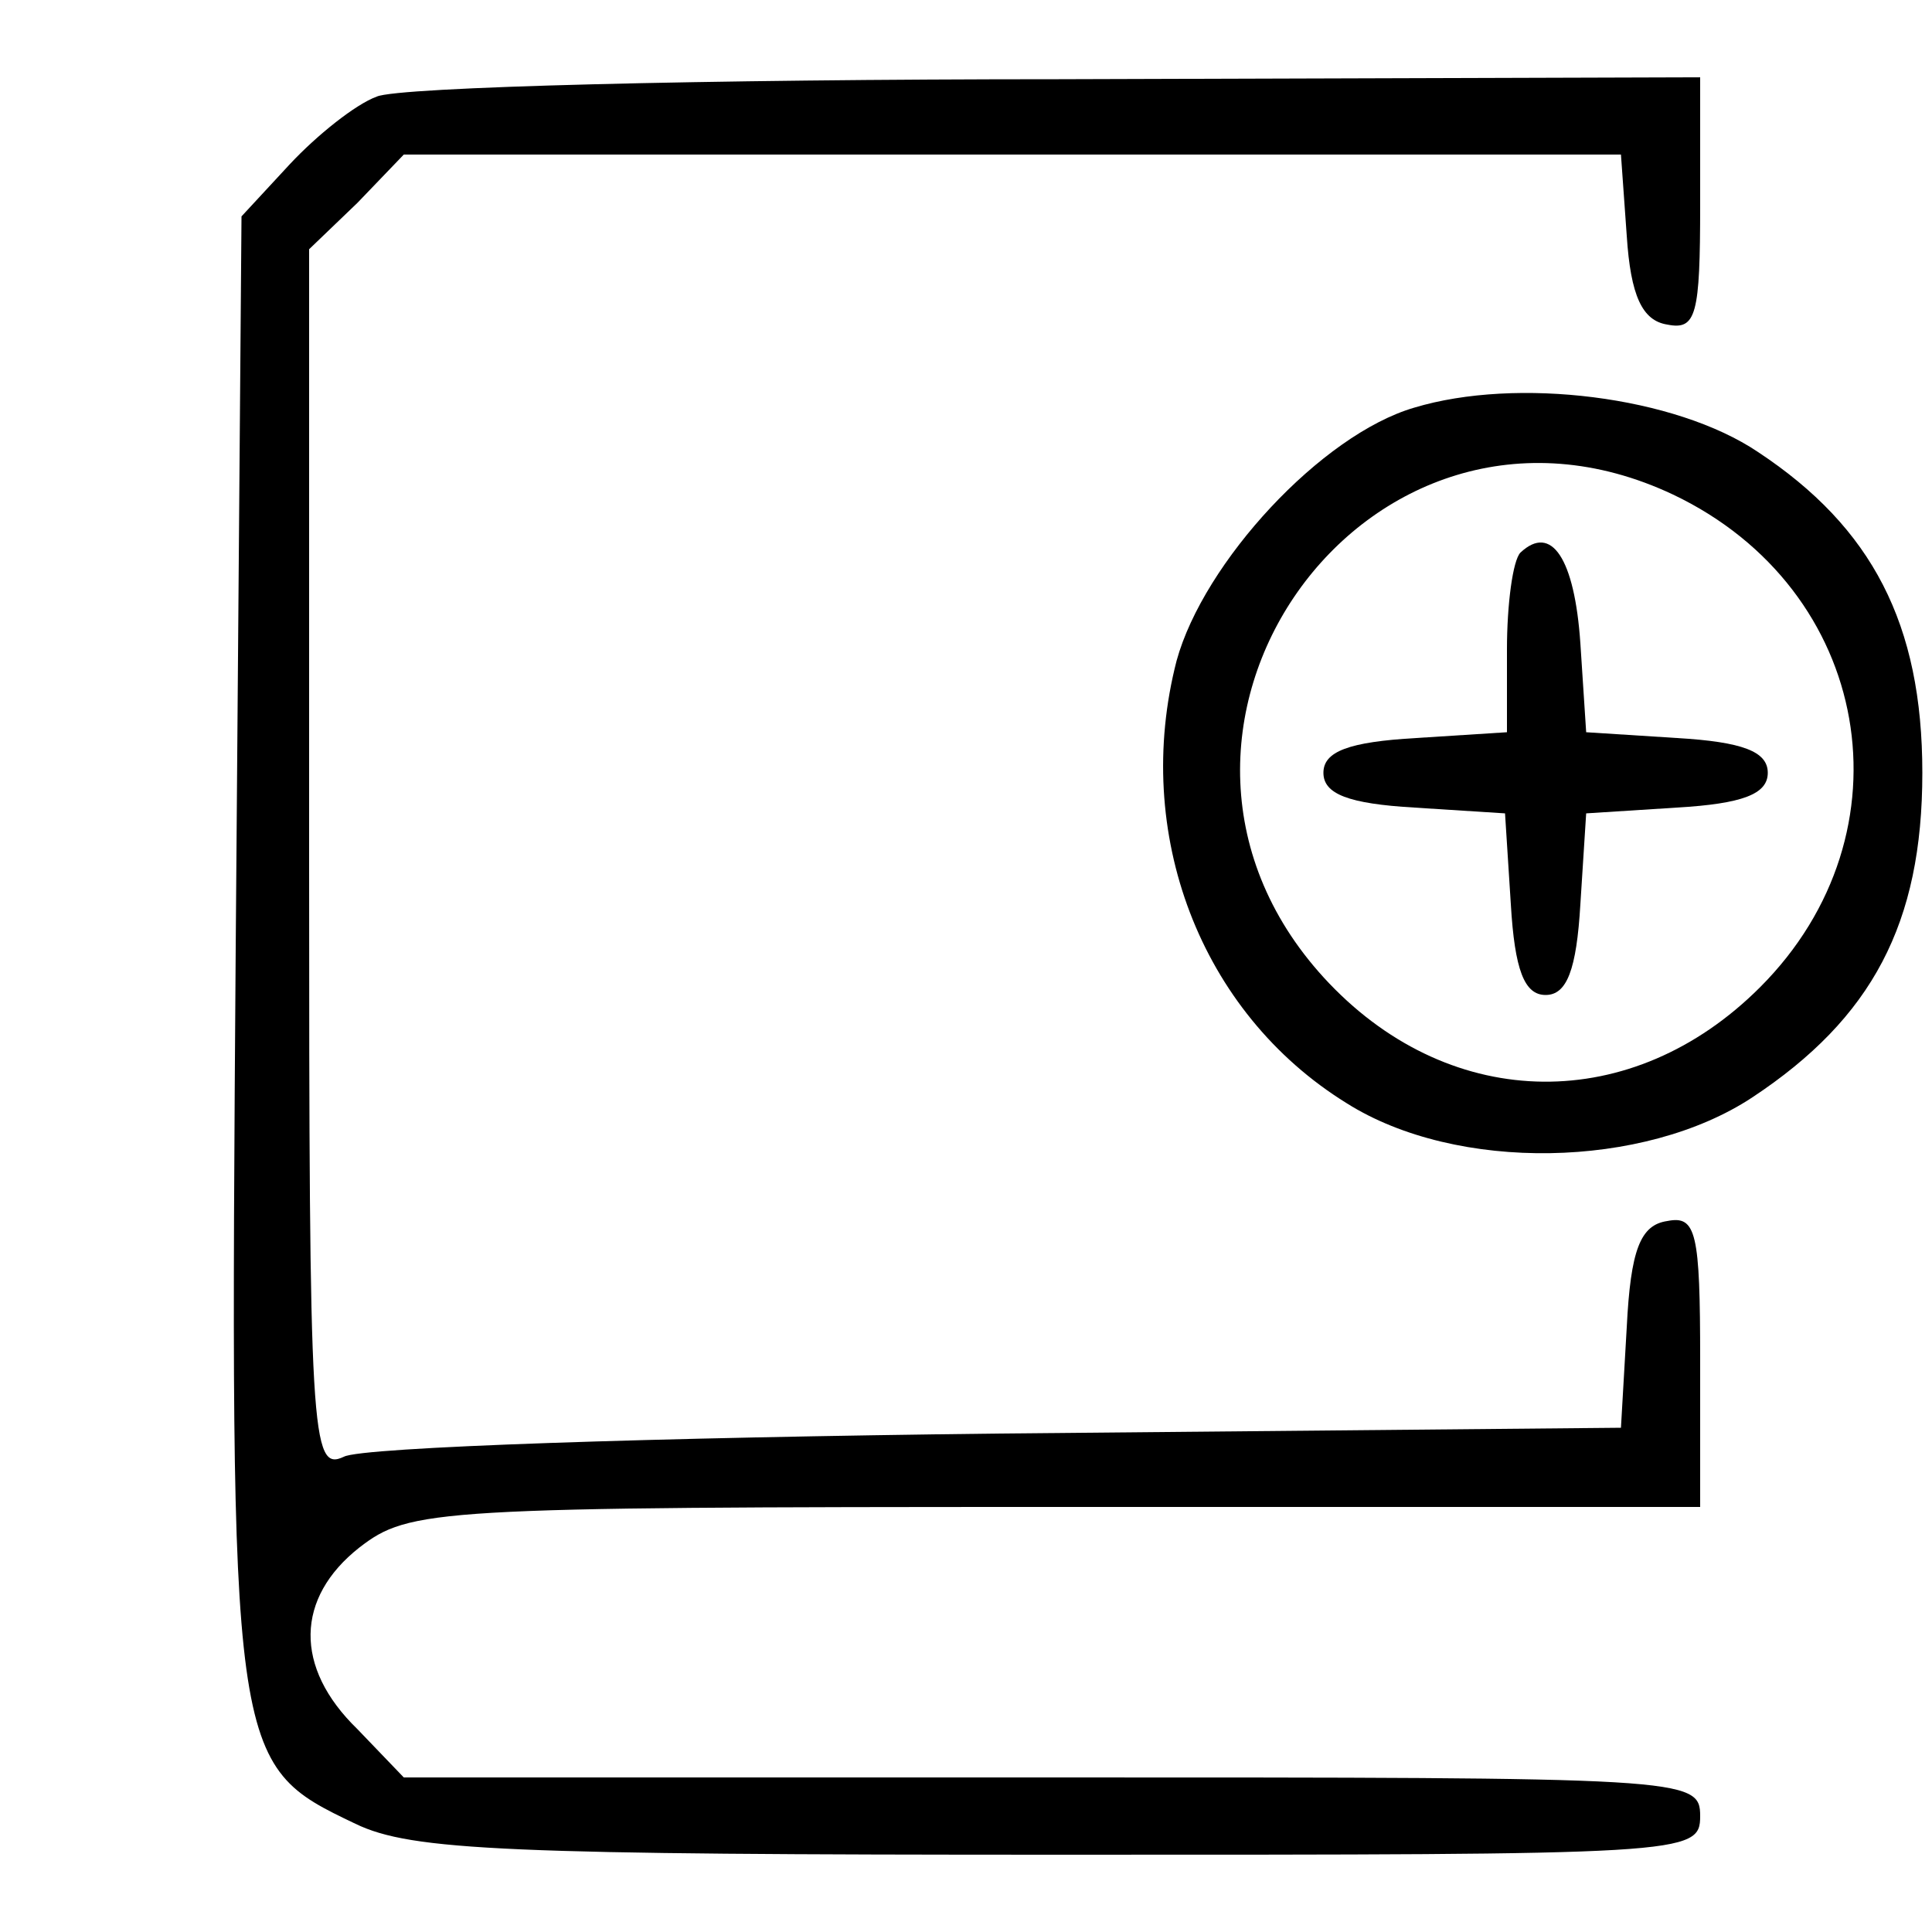 <?xml version="1.0" standalone="no"?>
<!DOCTYPE svg PUBLIC "-//W3C//DTD SVG 20010904//EN"
 "http://www.w3.org/TR/2001/REC-SVG-20010904/DTD/svg10.dtd">
<svg version="1.0" xmlns="http://www.w3.org/2000/svg"
 width="100pt" height="100pt" viewBox="0 0 100 100"
 preserveAspectRatio="xMidYMid meet">

<g transform="translate(0,100) scale(0.1,-0.1)"
fill="currentColor" stroke="none">
<path d="M195 950 c-11 -4 -31 -20 -45 -35 l-25 -27 -3 -379 c-3 -421 -3 -422
62 -453 29 -14 79 -16 365 -16 324 0 331 0 331 20 0 20 -7 20 -335 20 l-336 0
-24 25 c-33 32 -32 68 1 94 26 20 38 21 360 21 l334 0 0 76 c0 66 -2 75 -17
72 -14 -2 -19 -15 -21 -55 l-3 -52 -322 -3 c-177 -2 -330 -7 -339 -12 -17 -8
-18 10 -18 308 l0 317 25 24 24 25 315 0 315 0 3 -42 c2 -31 8 -44 21 -46 15
-3 17 5 17 62 l0 66 -332 -1 c-183 0 -342 -4 -353 -9z"/>
<path d="M732 789 c-48 -14 -109 -80 -123 -131 -23 -89 12 -182 88 -229 57
-36 154 -34 210 3 62 41 88 90 88 168 0 77 -26 127 -85 166 -43 29 -125 39
-178 23z m134 -45 c103 -49 125 -175 45 -255 -66 -66 -159 -65 -223 2 -122
128 19 328 178 253z"/>
<path d="M787 714 c-4 -4 -7 -27 -7 -50 l0 -43 -47 -3 c-35 -2 -48 -7 -48 -18
0 -11 13 -16 47 -18 l47 -3 3 -47 c2 -34 7 -47 18 -47 11 0 16 13 18 47 l3 47
47 3 c34 2 47 7 47 18 0 11 -13 16 -47 18 l-47 3 -3 46 c-3 44 -15 62 -31 47z"/>
</g>
</svg>
